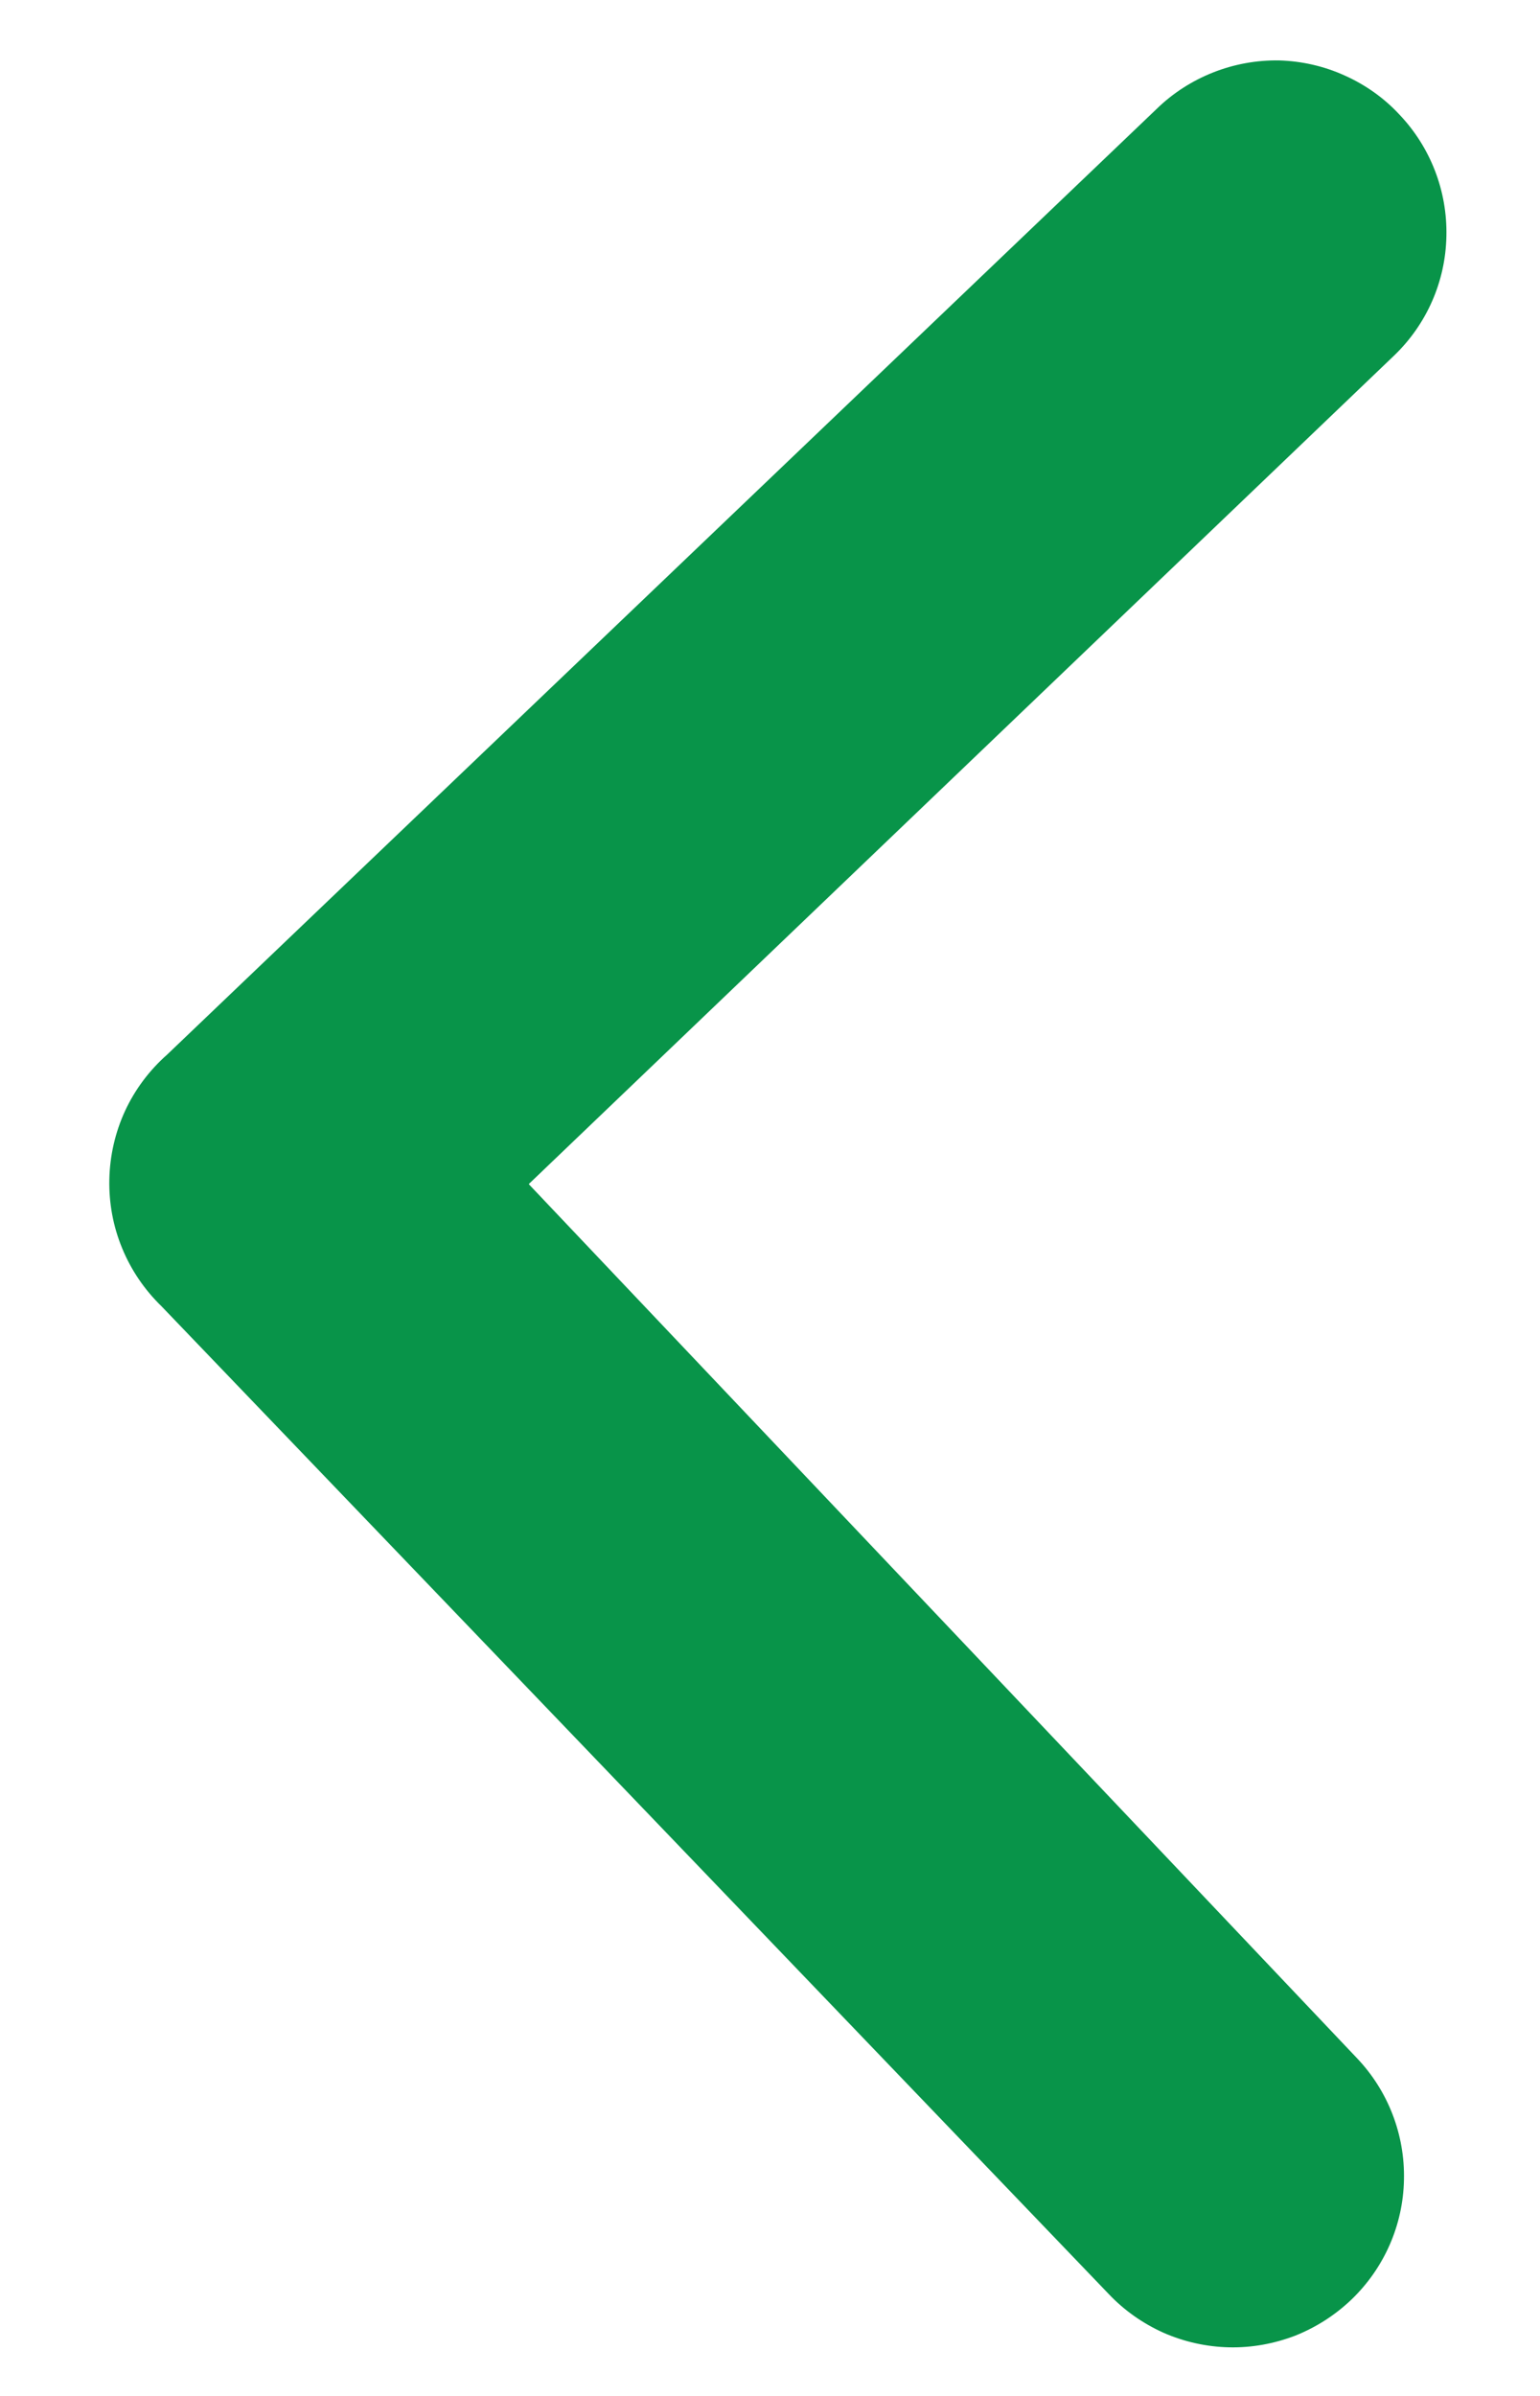 <svg width="9" height="14" viewBox="0 0 9 14" fill="none" xmlns="http://www.w3.org/2000/svg">
<path d="M0.944 7.633L6.48 13.405C6.571 13.501 6.68 13.577 6.8 13.631C6.921 13.684 7.051 13.713 7.183 13.716C7.315 13.719 7.446 13.695 7.569 13.648C7.692 13.599 7.804 13.527 7.899 13.436C8.09 13.252 8.2 13.001 8.205 12.737C8.211 12.473 8.112 12.217 7.93 12.026L3.09 6.919L8.147 2.078C8.338 1.895 8.448 1.644 8.453 1.38C8.459 1.116 8.36 0.86 8.178 0.669C8.088 0.572 7.979 0.495 7.858 0.441C7.737 0.386 7.607 0.357 7.475 0.353C7.343 0.351 7.211 0.375 7.088 0.424C6.965 0.473 6.853 0.545 6.758 0.638L0.976 6.163C0.873 6.254 0.789 6.366 0.731 6.491C0.673 6.617 0.642 6.753 0.639 6.891C0.636 7.029 0.661 7.166 0.714 7.294C0.766 7.421 0.845 7.537 0.944 7.633Z" fill="#089449"/>
</svg>
